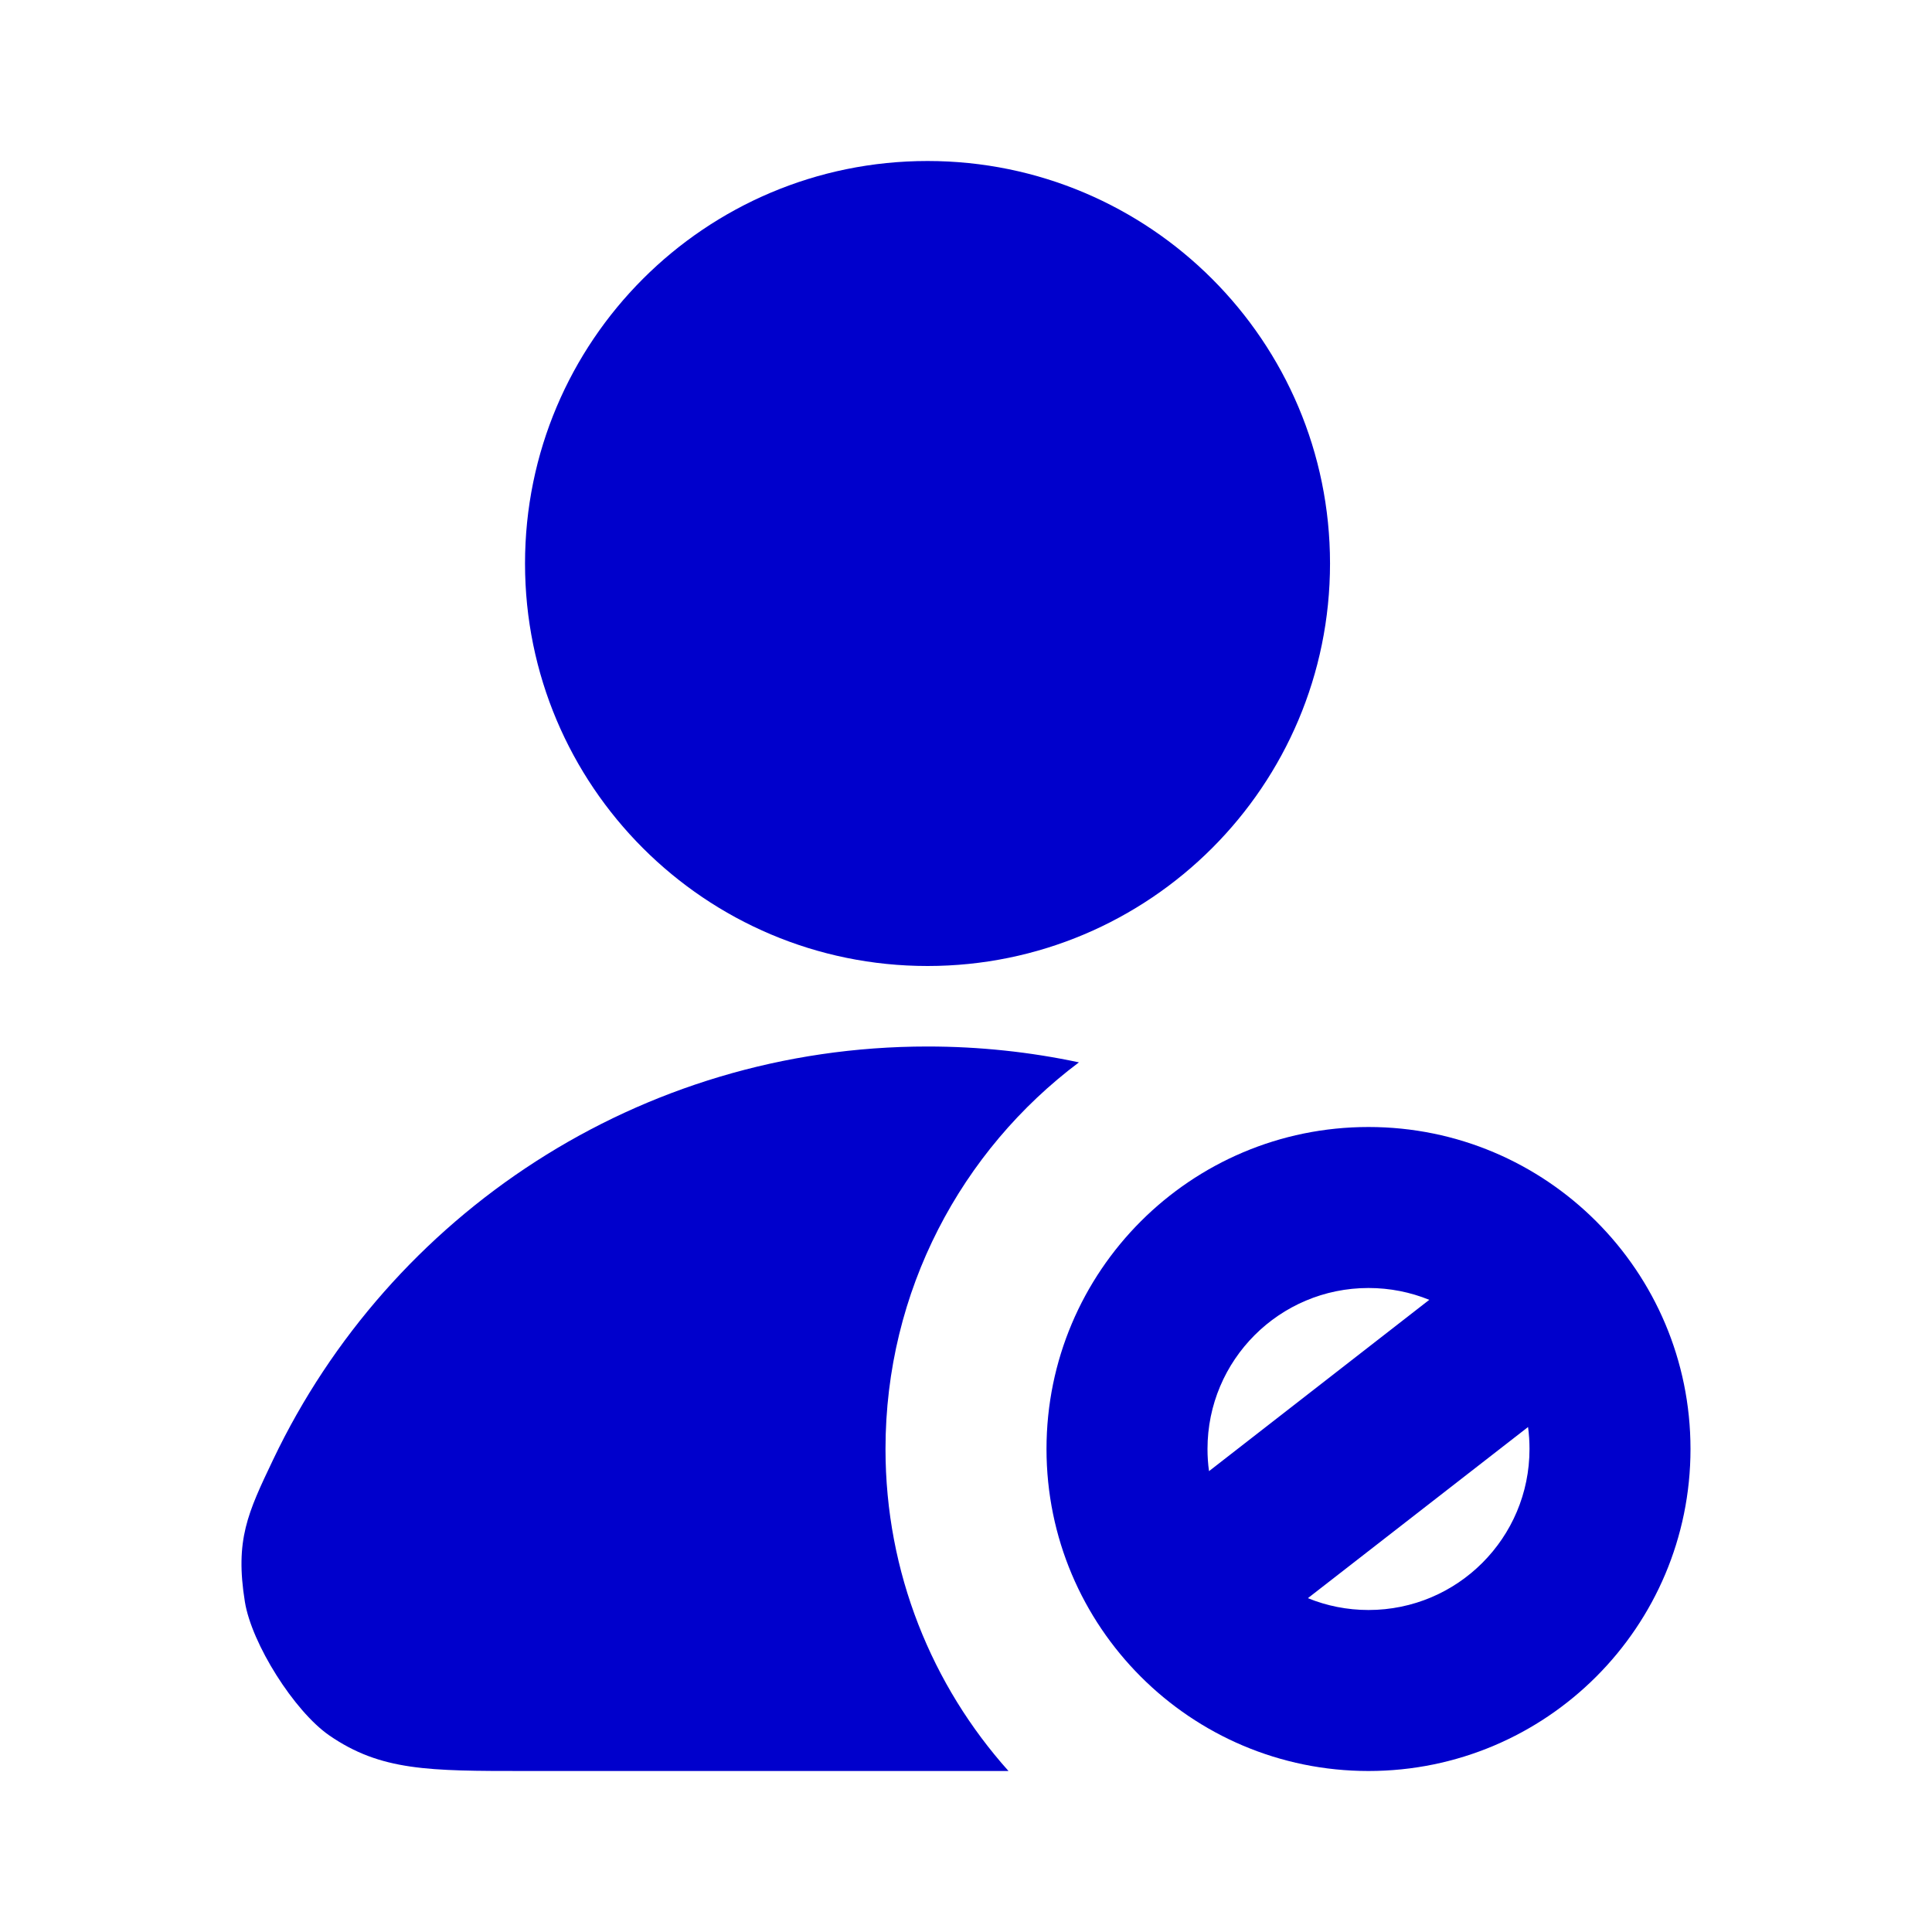 <svg width="24" height="24" viewBox="0 0 24 24" fill="none" xmlns="http://www.w3.org/2000/svg">
<path d="M11.522 2C8.76 2 6.522 4.239 6.522 7C6.522 9.761 8.76 12 11.522 12C14.283 12 16.522 9.761 16.522 7C16.522 4.239 14.283 2 11.522 2Z" fill="#0000CC"/>
<path d="M11.522 13C12.167 13 12.797 13.068 13.403 13.197C11.944 14.291 11 16.035 11 18C11 19.537 11.578 20.939 12.528 22H6.522C5.328 22 4.731 22 4.089 21.557C3.655 21.256 3.126 20.419 3.042 19.898C2.918 19.128 3.077 18.795 3.394 18.13C4.841 15.096 7.937 13 11.522 13Z" fill="#0000CC"/>
<path fill-rule="evenodd" clip-rule="evenodd" d="M13 18C13 15.791 14.791 14 17 14C19.209 14 21 15.791 21 18C21 20.209 19.209 22 17 22C14.791 22 13 20.209 13 18ZM17 16C15.895 16 15 16.895 15 18C15 18.093 15.006 18.185 15.019 18.275L17.755 16.147C17.522 16.052 17.267 16 17 16ZM18.982 17.727L16.247 19.853C16.48 19.948 16.734 20 17 20C18.105 20 19 19.105 19 18C19 17.907 18.994 17.816 18.982 17.727Z" fill="#0000CC"/>
</svg>
